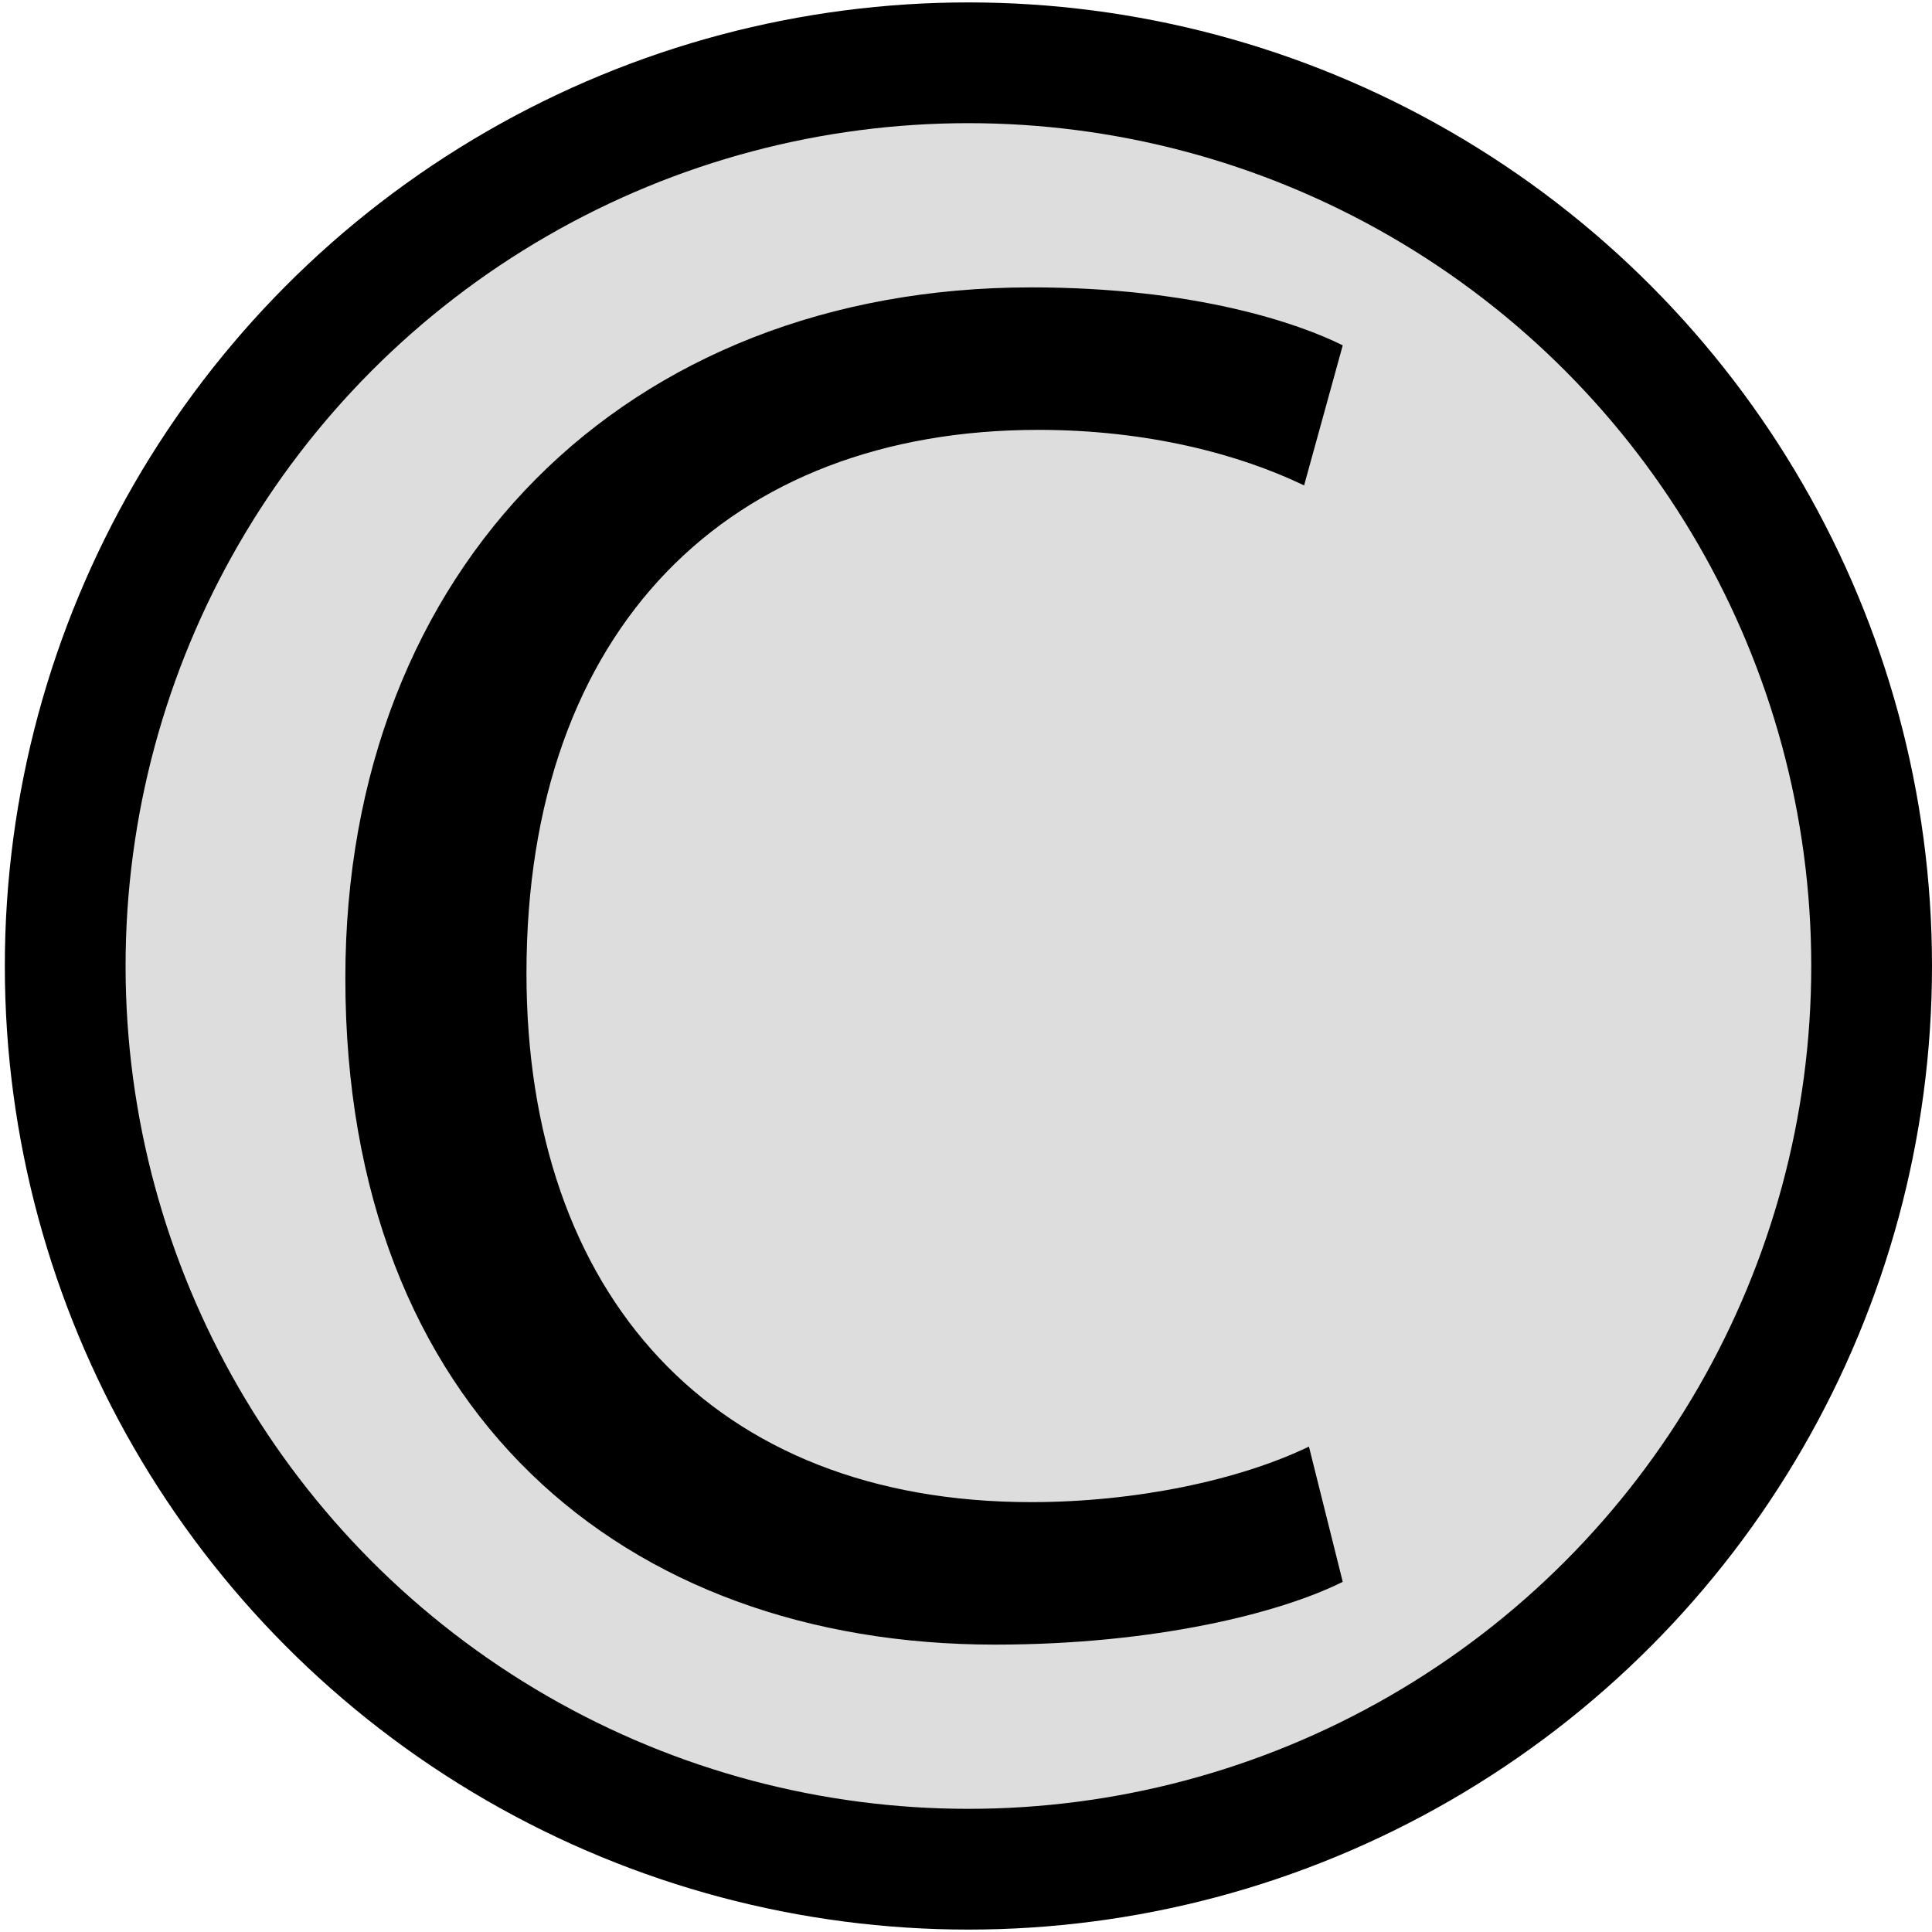 <svg xmlns="http://www.w3.org/2000/svg" viewBox="0 0 80 80" enable-background="new 0 0 80 80">
 <circle fill="#ddd" cx="40.1" cy="40" r="37.6"/>
 <ellipse fill="none" stroke="#000" stroke-width="5" stroke-miterlimit="10" cx="40.1" cy="40" rx="37.4" ry="37.4"/>
 <path d="m55.6 65.5c-2.6 1.3-7.8 2.6-14.4 2.6-15.4 0-26.9-9.7-26.9-27.6 0-17 11.6-28.6 28.4-28.6 6.8 0 11.1 1.5 12.9 2.4l-1.6 5.8c-2.7-1.3-6.5-2.3-11-2.3-12.8 0-21.2 8.2-21.2 22.5 0 13.3 7.7 21.9 20.9 21.9 4.3 0 8.6-.9 11.5-2.3l1.4 5.6"/>
</svg>
